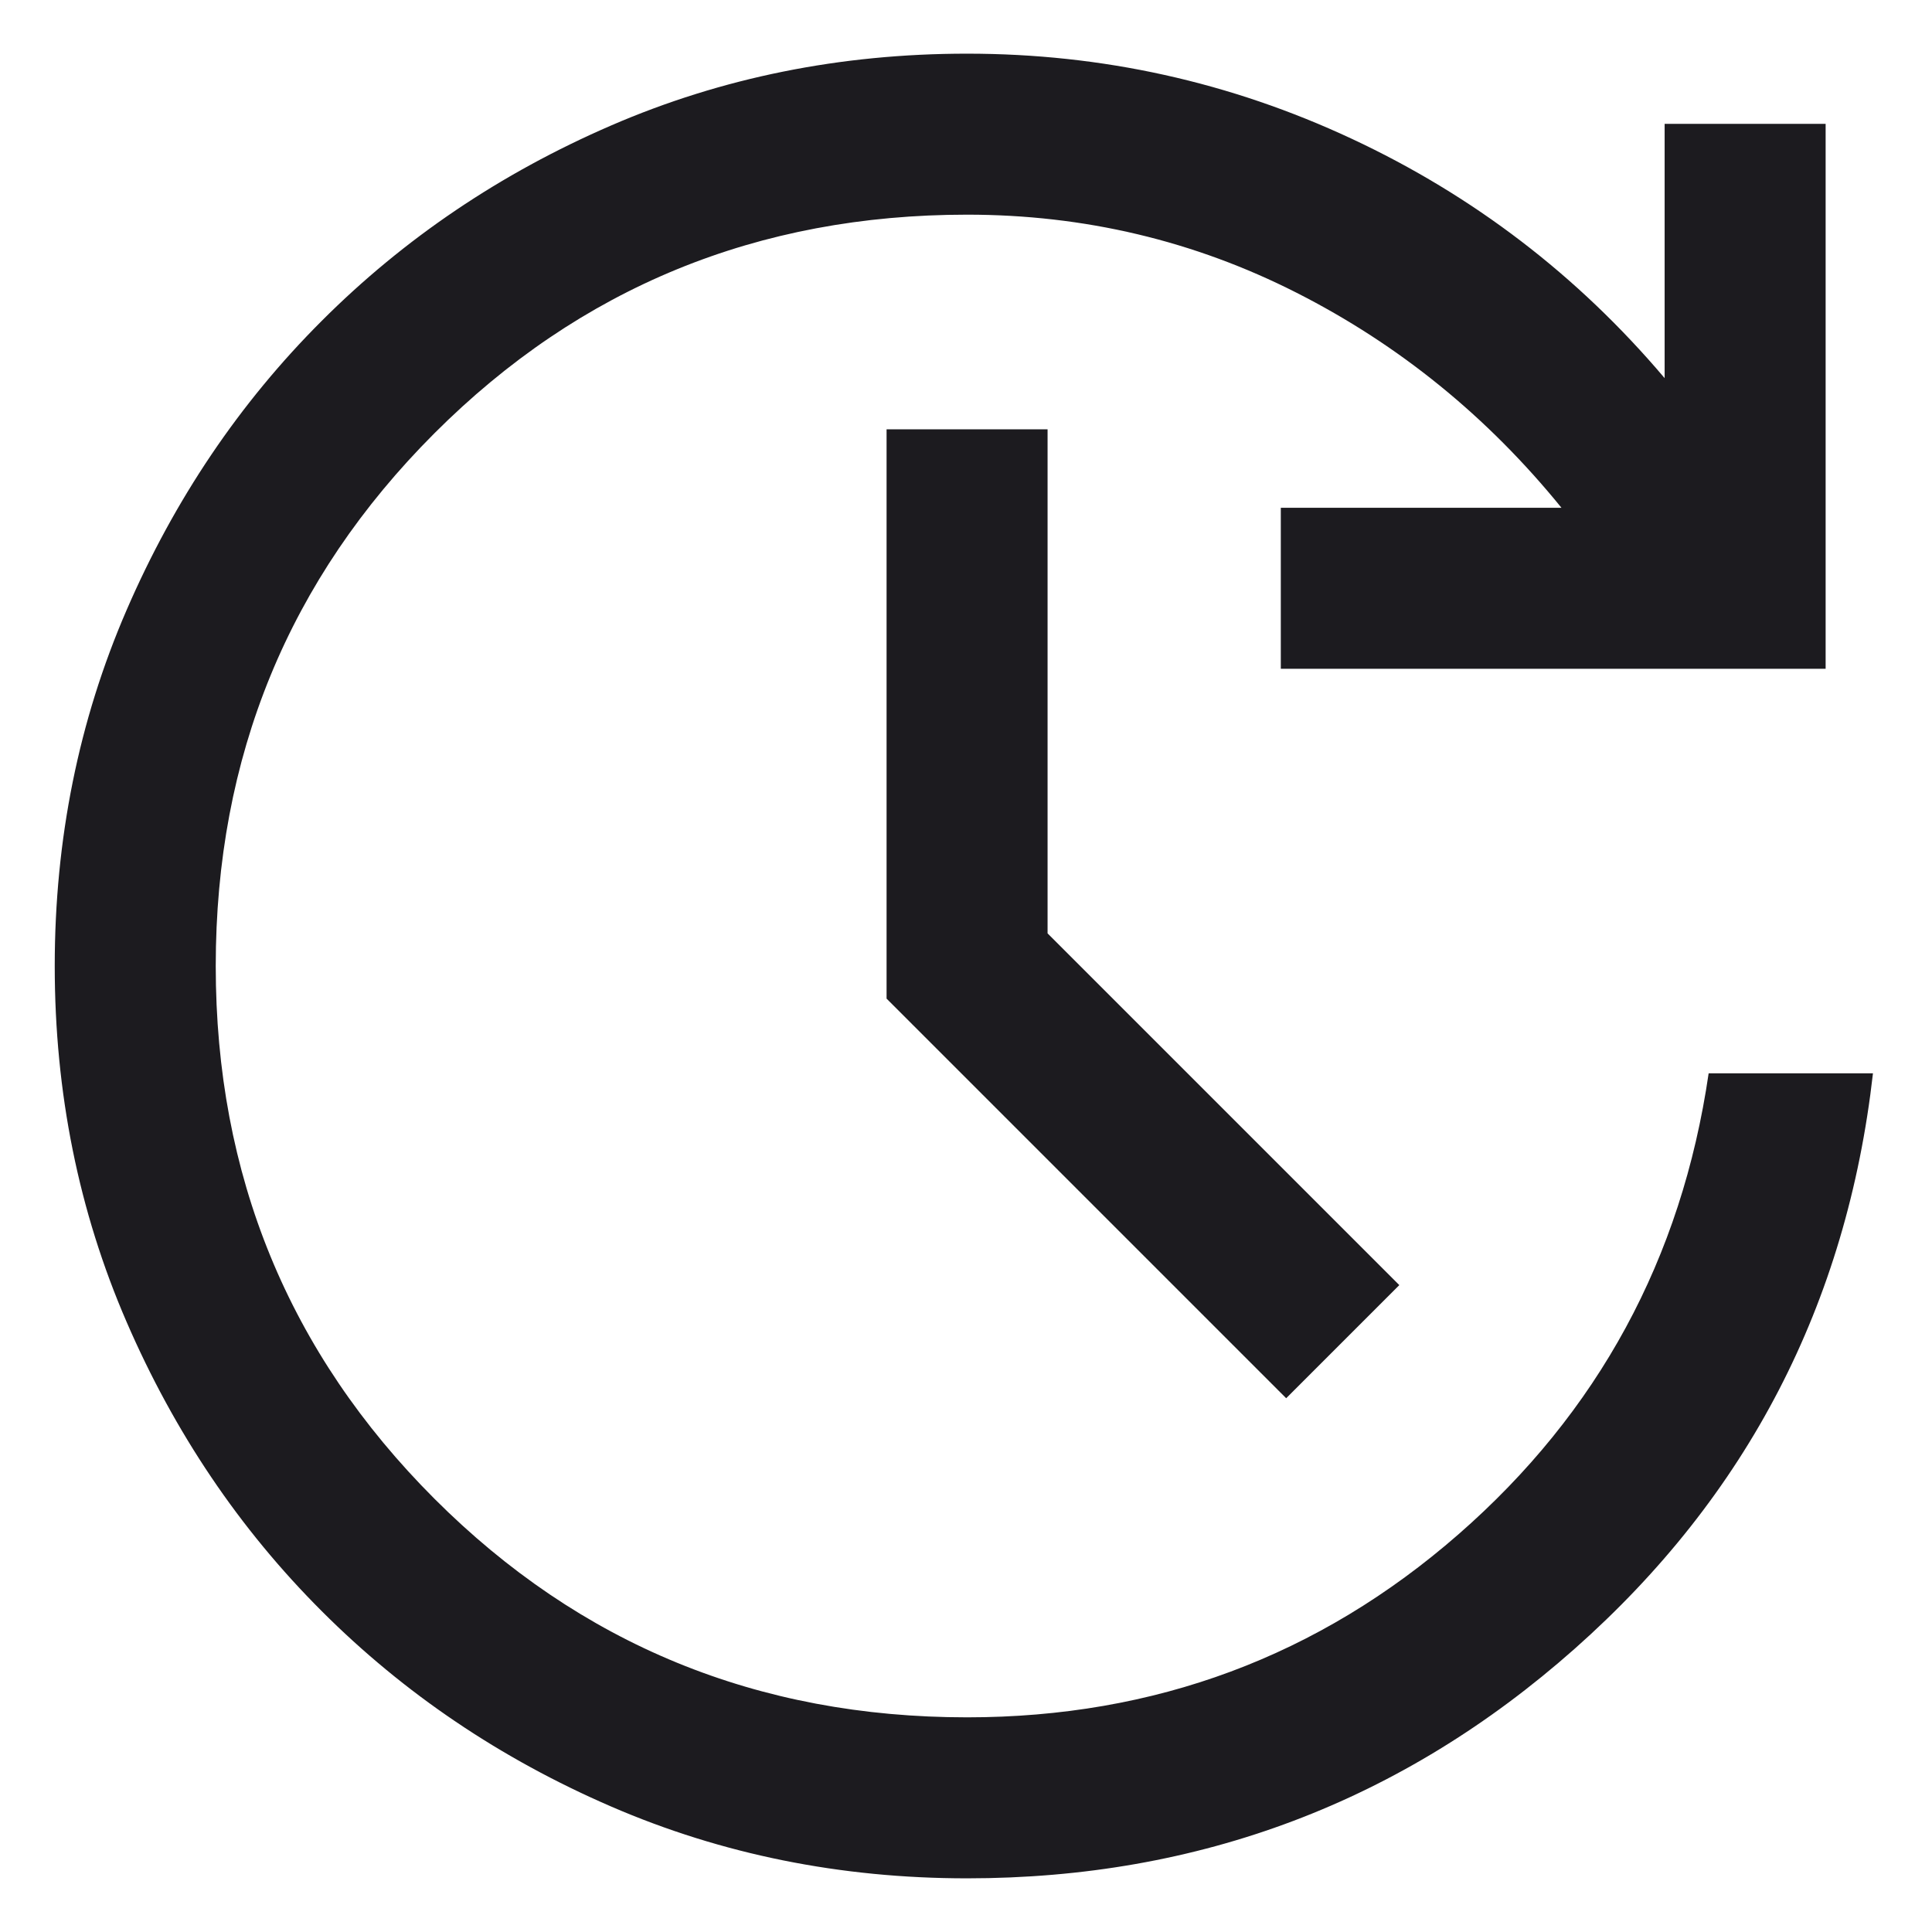 <svg width="18" height="18" viewBox="0 0 18 18" fill="none" xmlns="http://www.w3.org/2000/svg">
<path d="M9.01 17.5C7.83 17.5 6.725 17.277 5.694 16.831C4.663 16.385 3.765 15.778 2.998 15.011C2.231 14.245 1.625 13.346 1.179 12.315C0.733 11.285 0.51 10.18 0.51 9C0.51 7.821 0.733 6.715 1.179 5.685C1.625 4.654 2.231 3.755 2.998 2.989C3.765 2.222 4.663 1.615 5.694 1.169C6.725 0.723 7.83 0.5 9.01 0.5C10.267 0.5 11.462 0.764 12.594 1.293C13.726 1.822 14.698 2.565 15.509 3.523V1.154H17.009V6.231H11.933V4.731H14.548C13.858 3.881 13.036 3.213 12.081 2.728C11.126 2.243 10.102 2 9.01 2C7.06 2 5.405 2.679 4.047 4.037C2.689 5.396 2.01 7.05 2.01 9C2.01 10.95 2.689 12.604 4.047 13.963C5.405 15.321 7.06 16 9.01 16C10.759 16 12.286 15.432 13.588 14.295C14.889 13.159 15.667 11.727 15.919 10H17.45C17.206 12.149 16.28 13.936 14.671 15.361C13.062 16.787 11.175 17.5 9.01 17.5ZM11.983 13.027L8.26 9.304V4H9.76V8.696L13.037 11.973L11.983 13.027Z" fill="#1C1B1F"/>
</svg>

